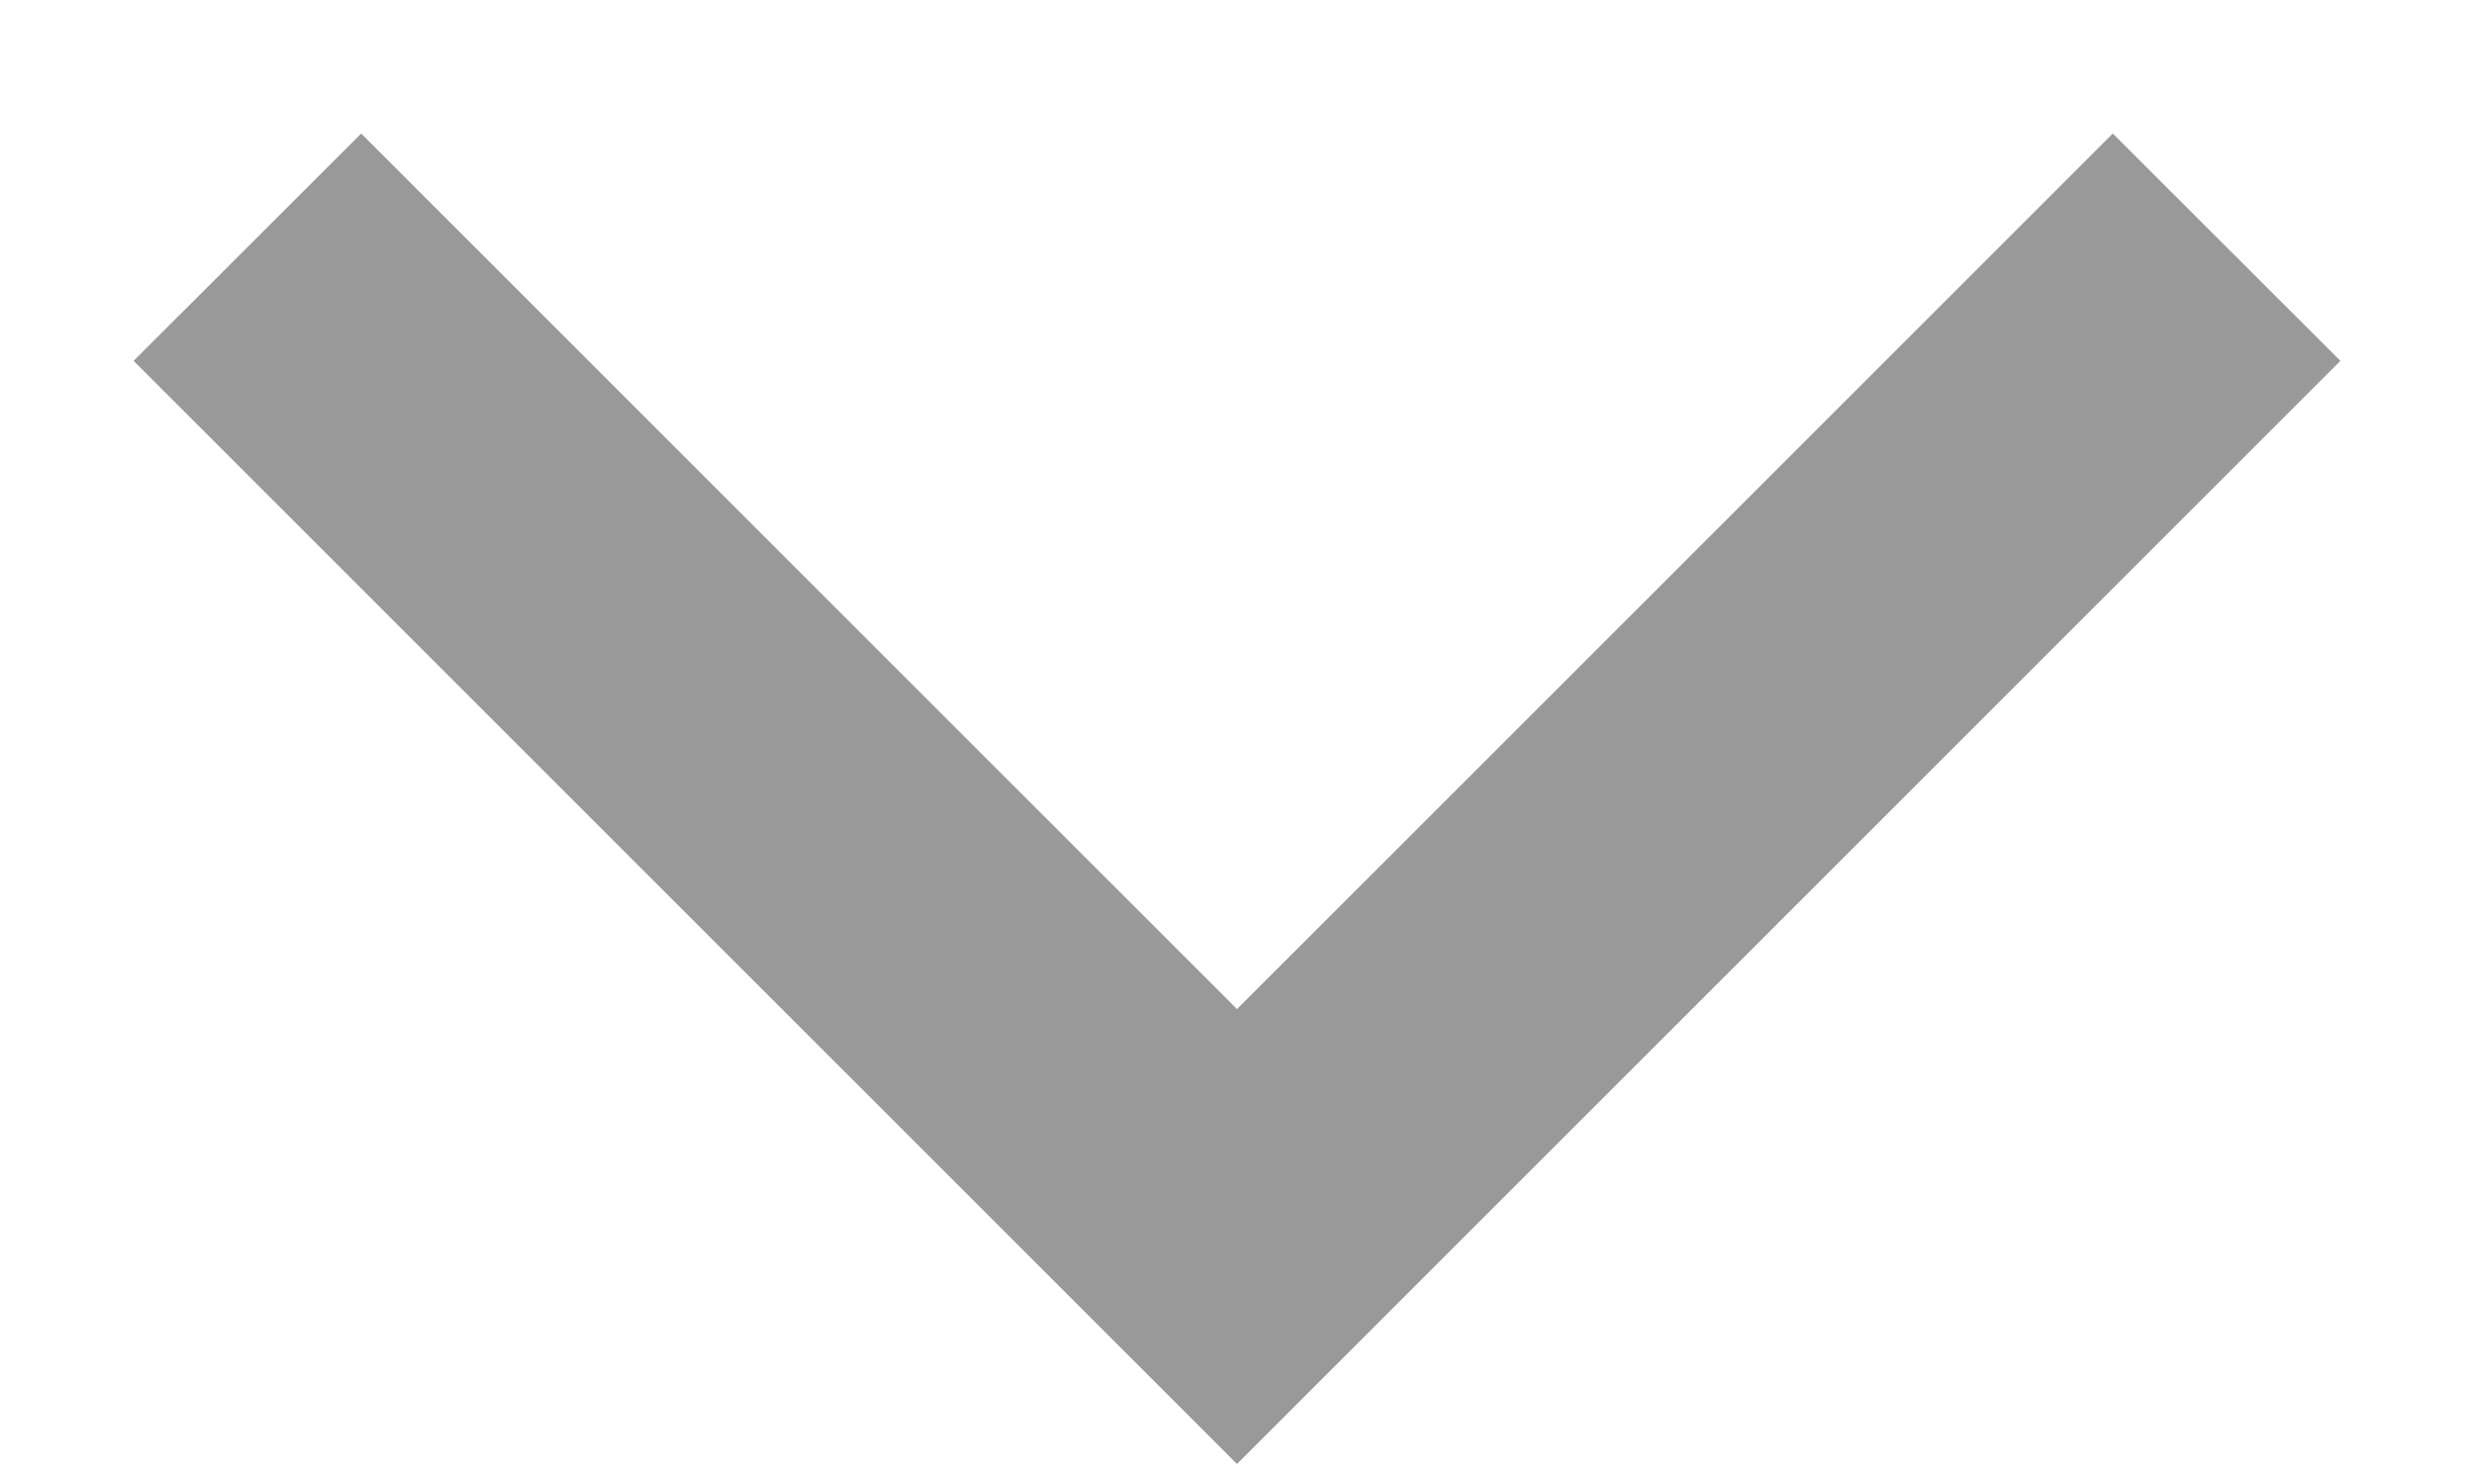 ﻿<?xml version="1.0" encoding="utf-8"?>
<svg version="1.1" xmlns:xlink="http://www.w3.org/1999/xlink" width="10px" height="6px" xmlns="http://www.w3.org/2000/svg">
  <g transform="matrix(1 0 0 1 -71 -26 )">
    <path d="M 5 5.919  L 0.54 1.459  L 1.46 0.54  L 5 4.08  L 8.54 0.54  L 9.46 1.459  L 5 5.919  Z " fill-rule="nonzero" fill="#000000" stroke="none" fill-opacity="0.4" transform="matrix(1 0 0 1 71 26 )" />
  </g>
</svg>
